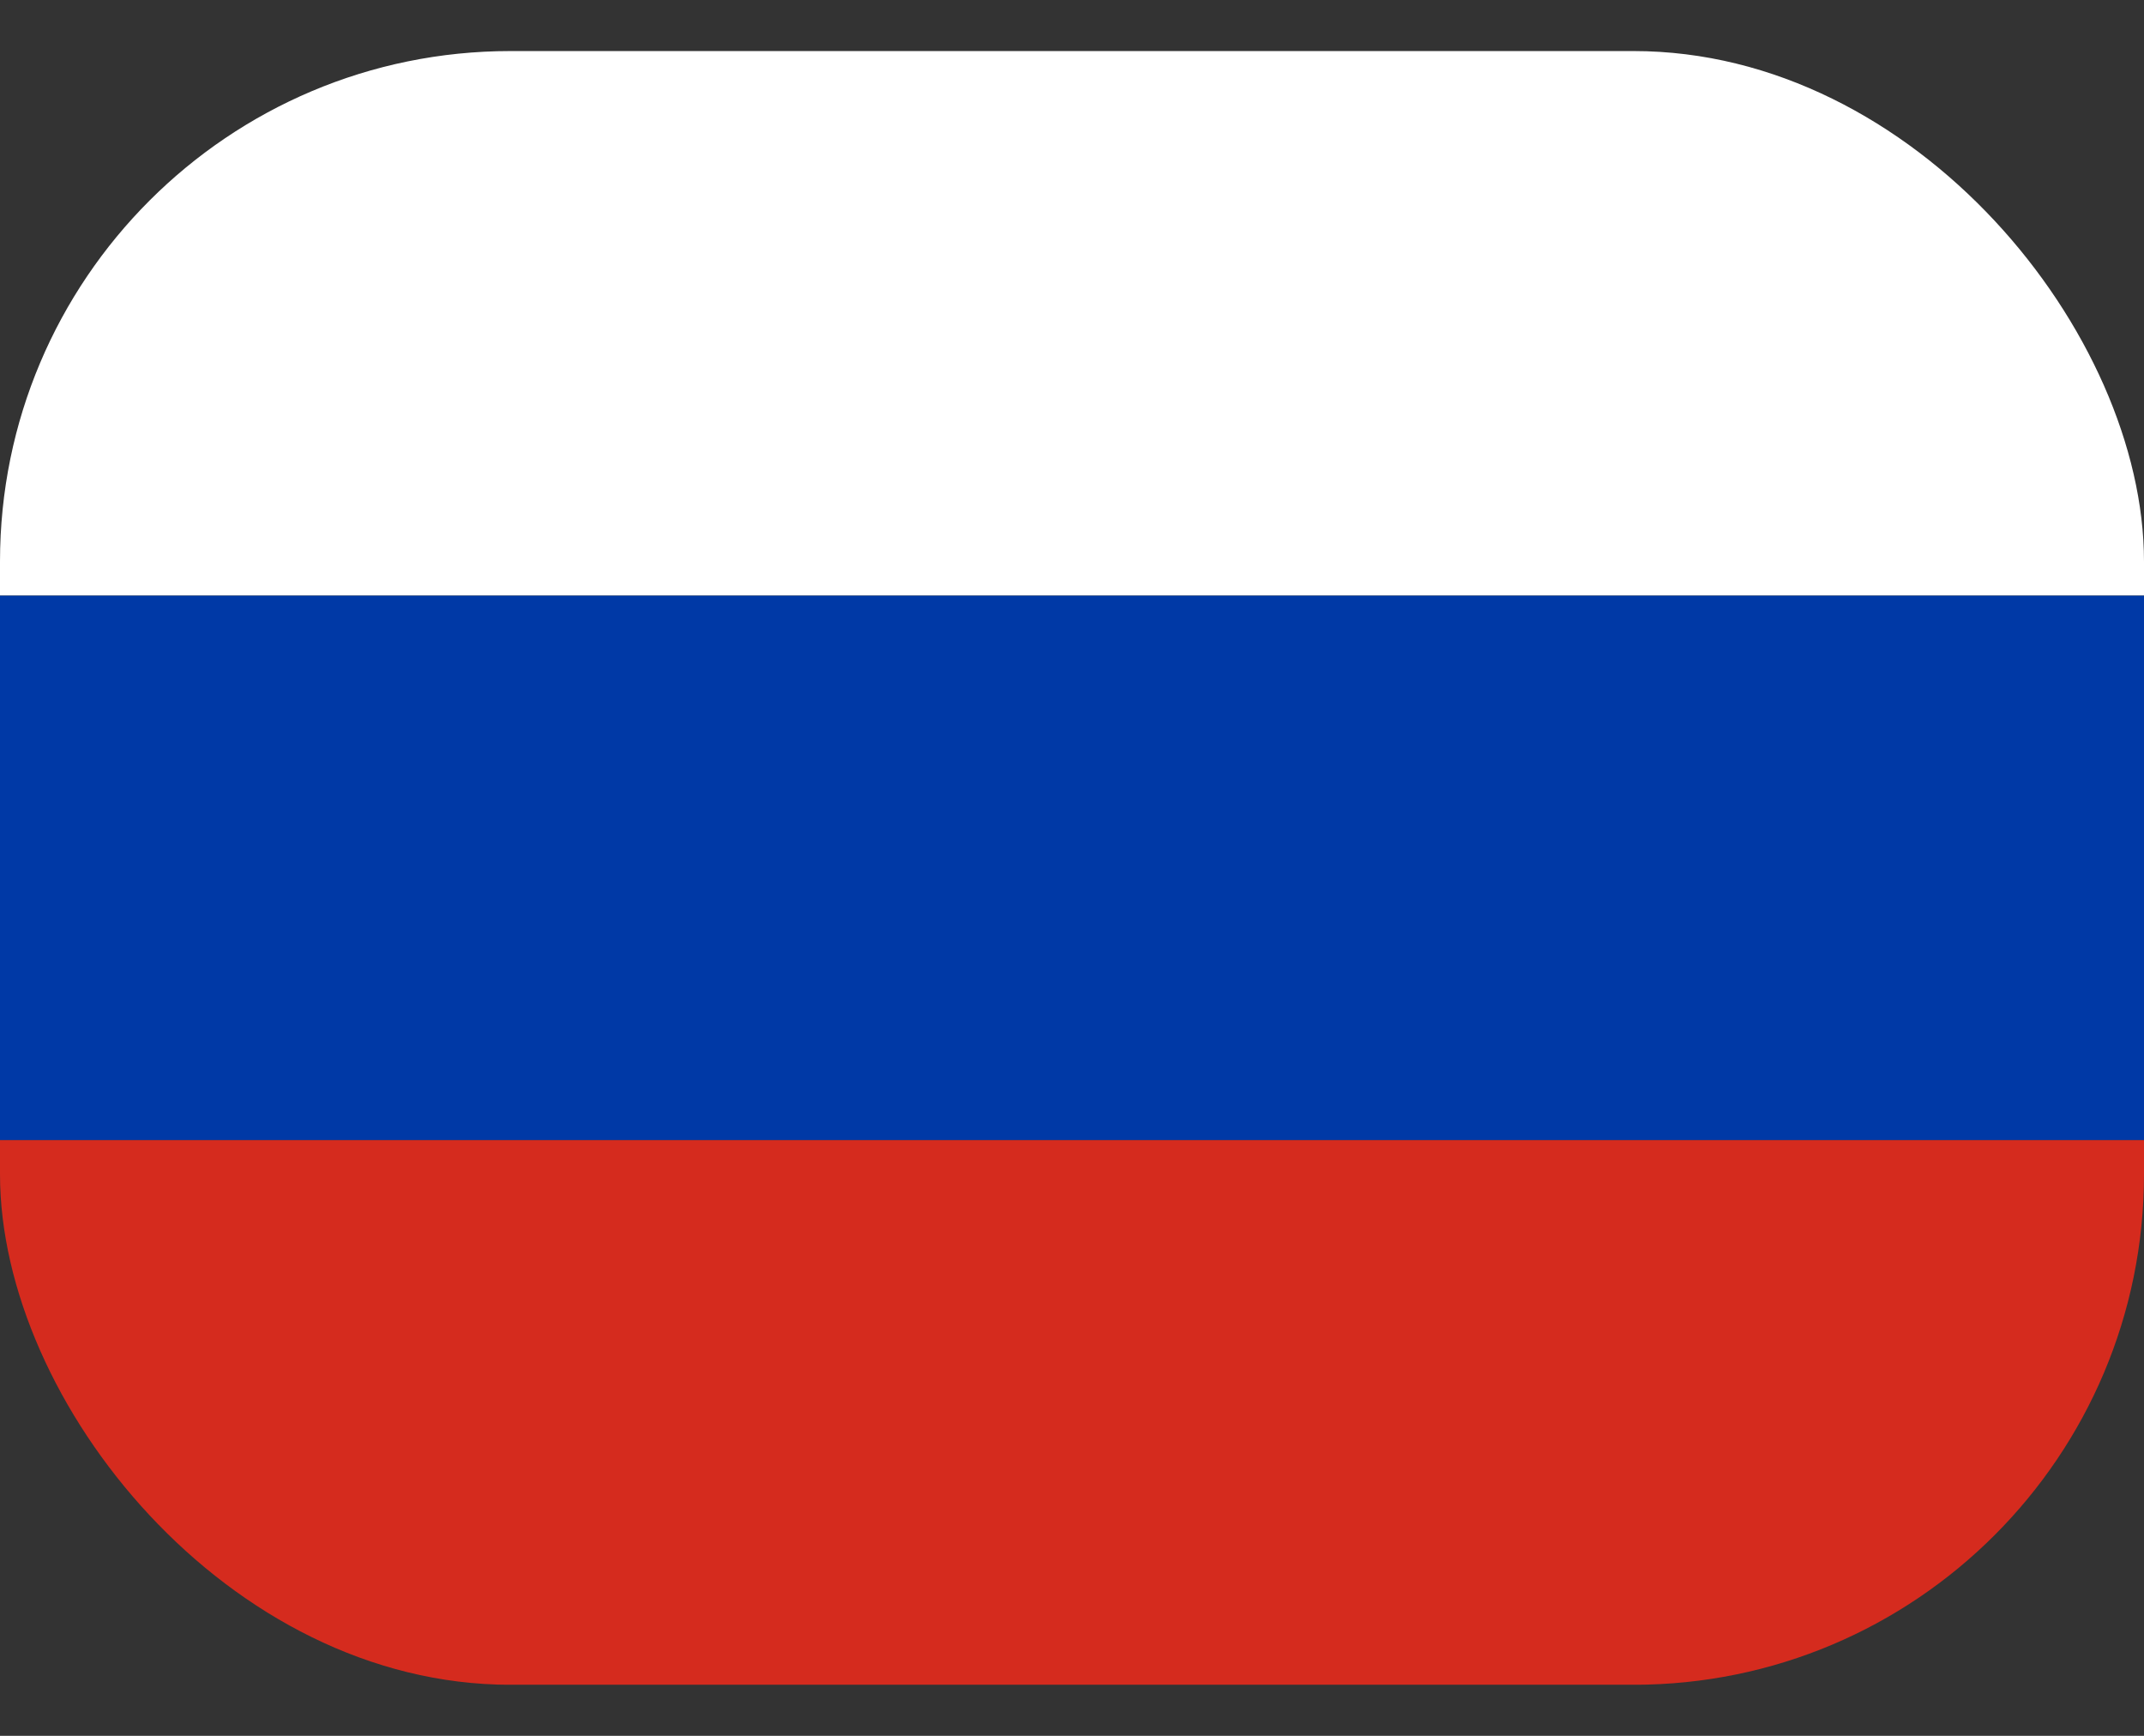 <svg width="21" height="17" viewBox="0 0 21 17" fill="none" xmlns="http://www.w3.org/2000/svg">
<rect x="0" y="0" width="21" height="17" fill="#333333" stroke="none"/>
<g clip-path="url(#clip0_2_3308)">
<path d="M0 0.5H21V5.833H0V0.5Z" fill="white"/>
<path d="M0 5.834H21V11.167H0V5.834Z" fill="#0039A6"/>
<path d="M0 11.166H21V16.499H0V11.166Z" fill="#D52B1E"/>
</g>
<defs>
<clipPath id="clip0_2_3308">
<rect y="0.5" width="21" height="16" rx="5" fill="white"/>
</clipPath>
</defs>
</svg>
